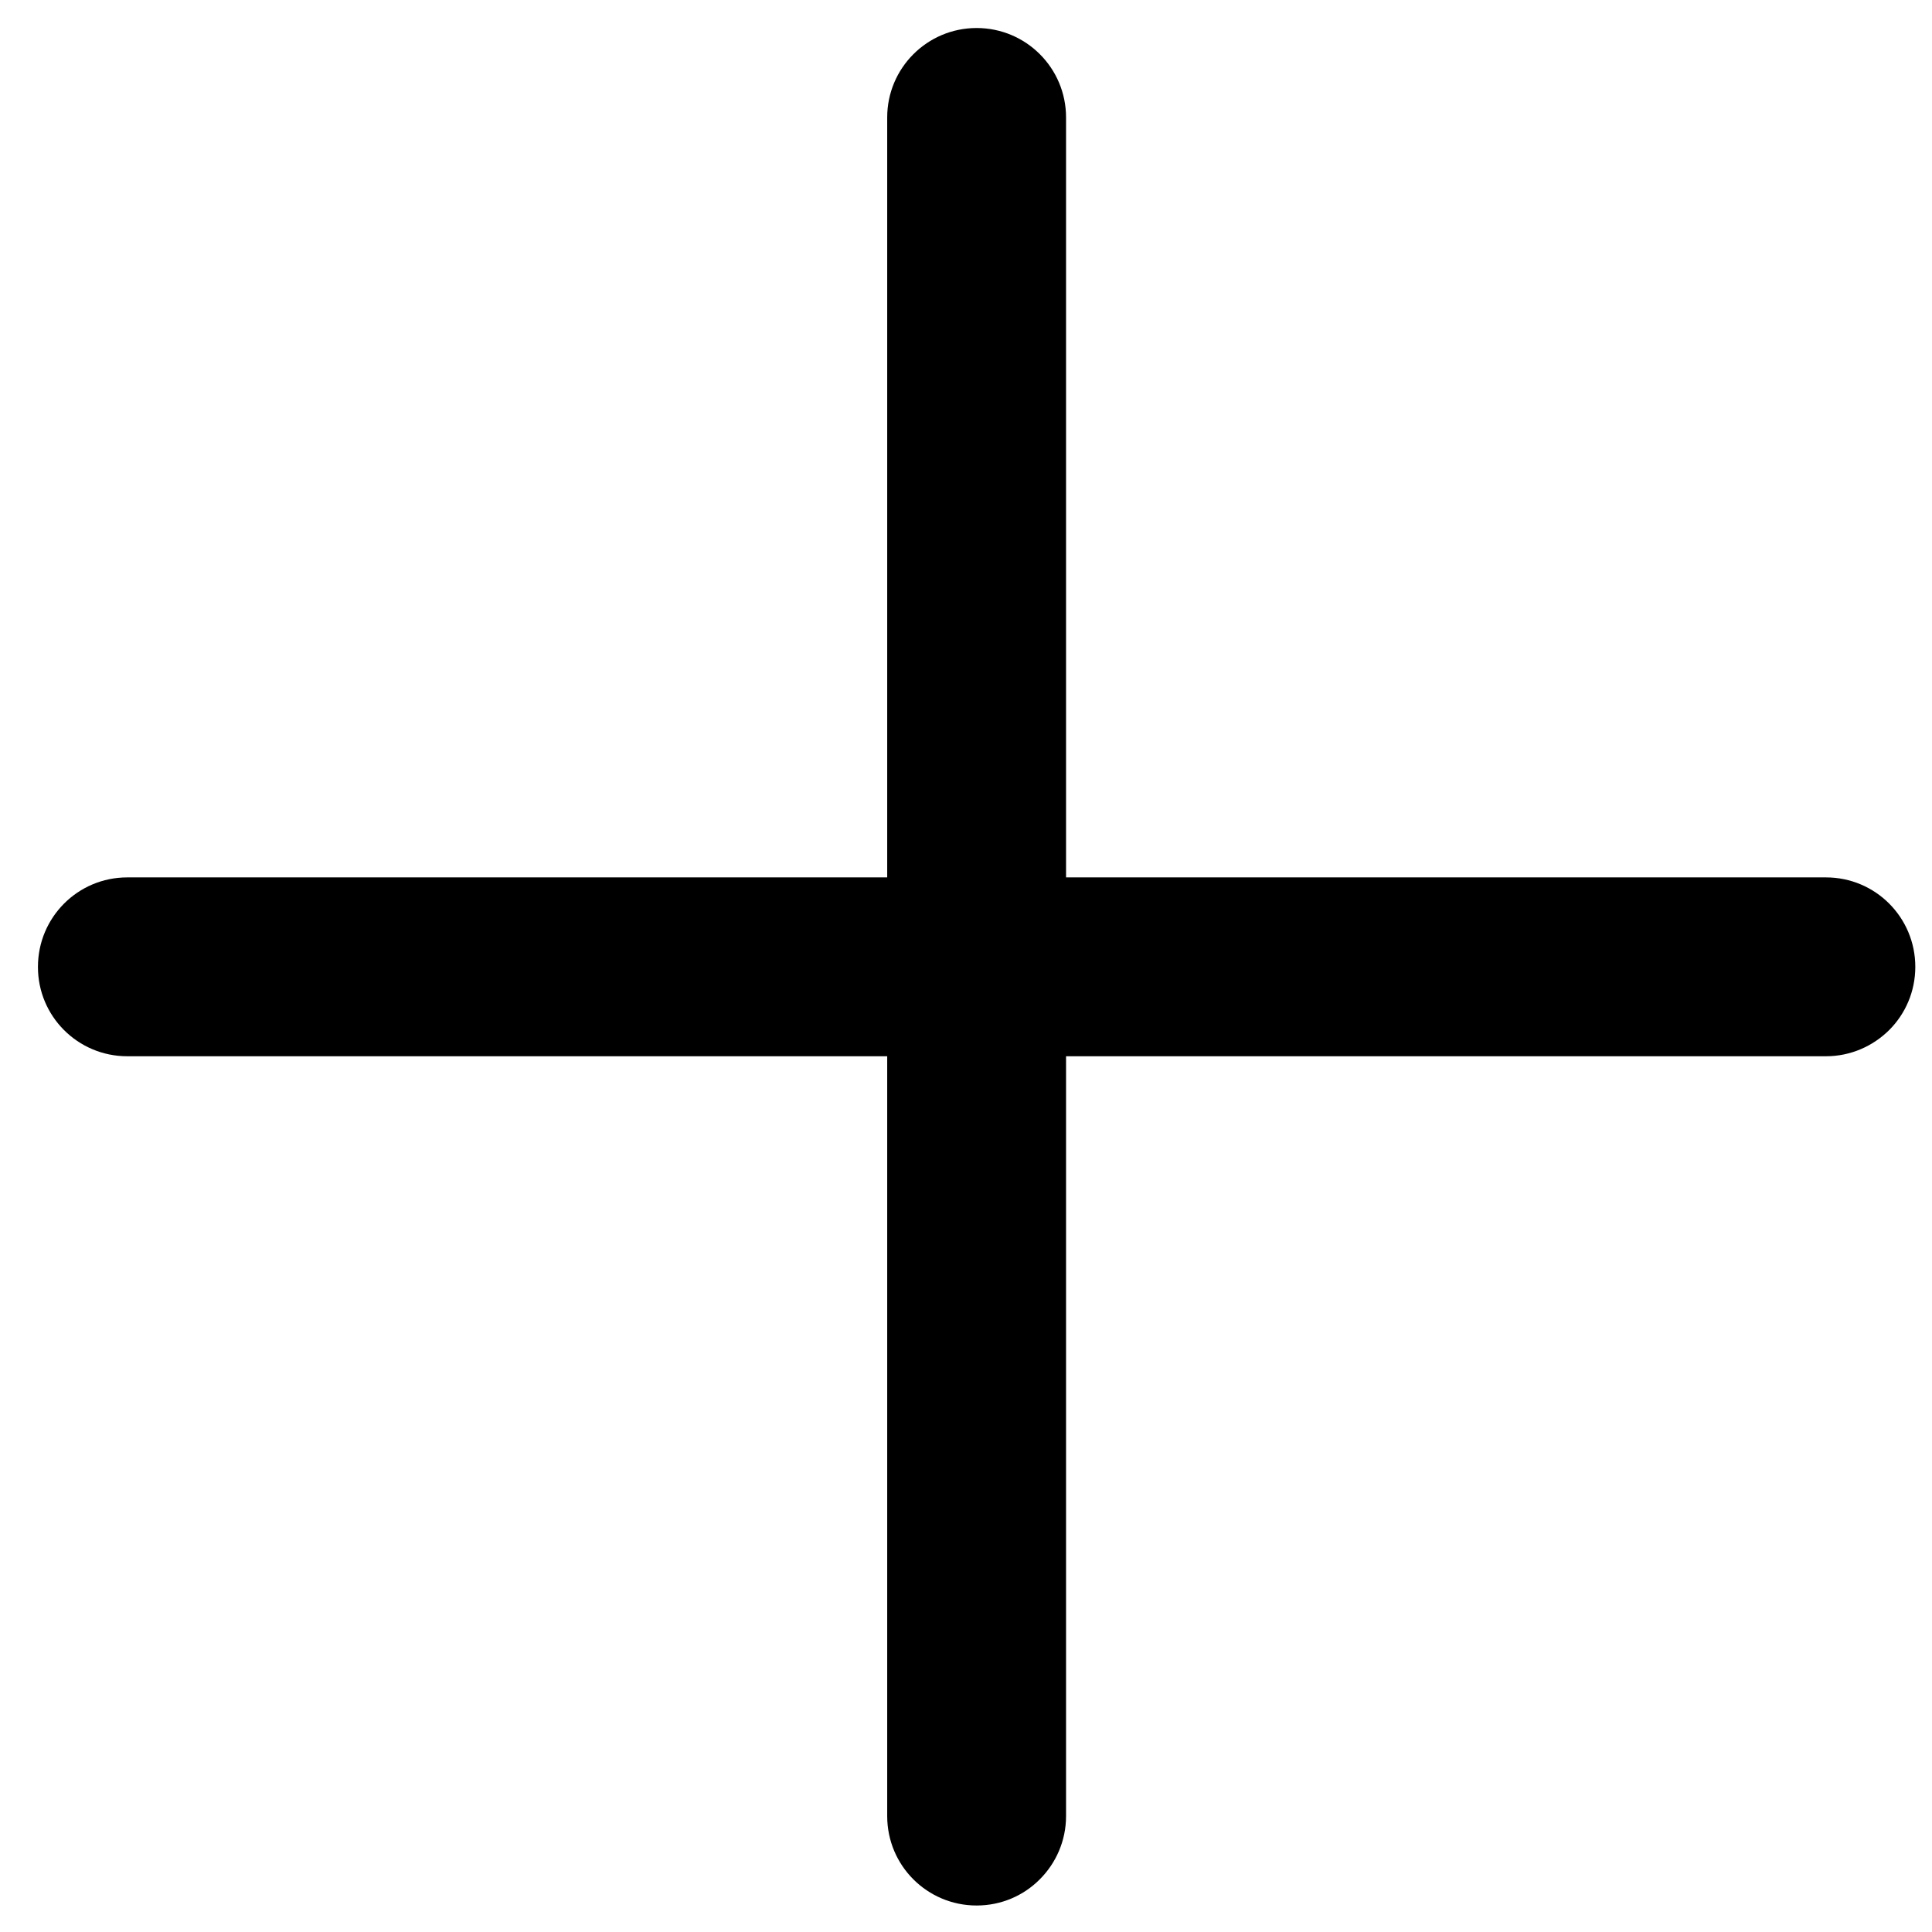 <svg width="14" height="14" viewBox="0 0 14 14" fill="none" xmlns="http://www.w3.org/2000/svg">
<path d="M7.725 6.358L7.725 0.851C7.725 0.493 7.435 0.203 7.077 0.203C6.719 0.203 6.429 0.493 6.429 0.851L6.429 6.358L0.922 6.358C0.564 6.358 0.275 6.648 0.275 7.006C0.274 7.364 0.564 7.654 0.922 7.654L6.429 7.654L6.429 13.16C6.429 13.519 6.719 13.808 7.077 13.808C7.256 13.808 7.418 13.736 7.535 13.618C7.652 13.501 7.725 13.339 7.725 13.16L7.725 7.654L13.232 7.654C13.41 7.654 13.572 7.581 13.69 7.464C13.807 7.347 13.879 7.185 13.879 7.006C13.879 6.648 13.59 6.358 13.232 6.358L7.725 6.358Z" fill="black"/>
</svg>
